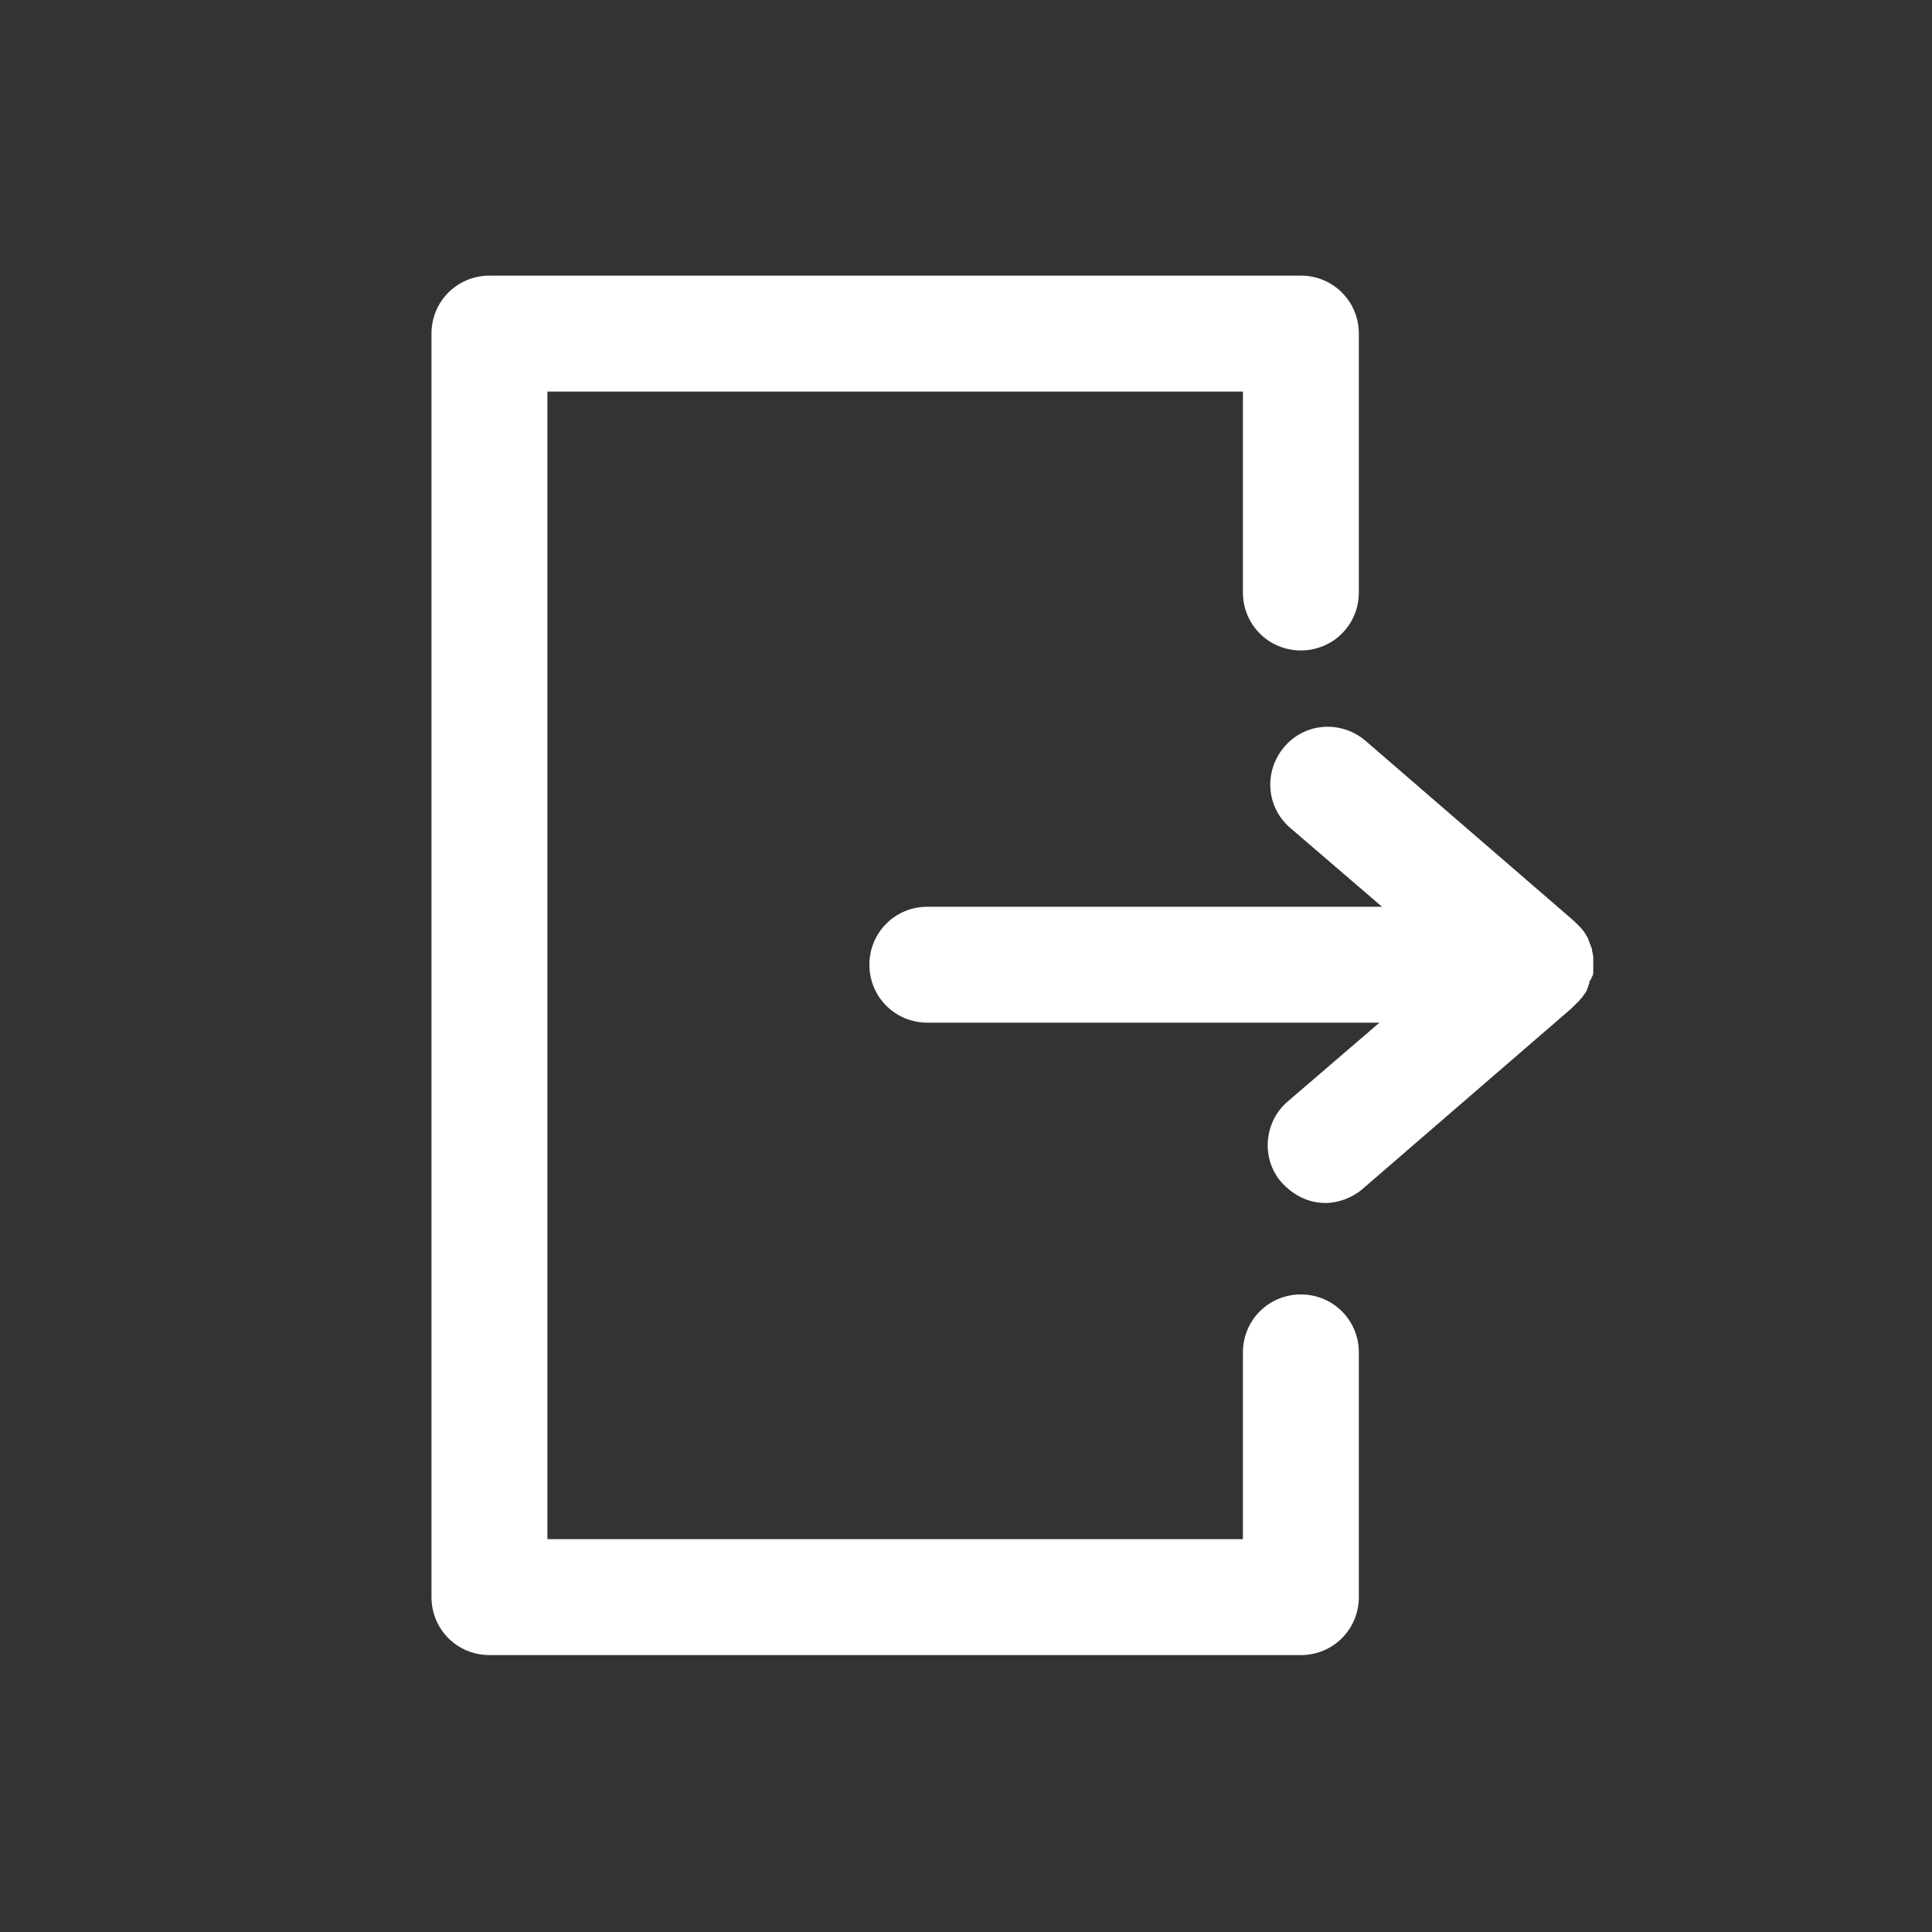 <?xml version="1.0" encoding="utf-8"?>
<!-- Generator: Adobe Illustrator 25.2.0, SVG Export Plug-In . SVG Version: 6.00 Build 0)  -->
<svg version="1.1" id="Layer_1" xmlns="http://www.w3.org/2000/svg" xmlns:xlink="http://www.w3.org/1999/xlink" x="0px" y="0px"
	 viewBox="0 0 150 150" style="enable-background:new 0 0 150 150;" xml:space="preserve">
<rect x="0" y="0" width="150" height="150" fill="#333333" stroke="none"/>
<style type="text/css">
	.st0{fill:#FFFFFF;}
</style>
<g>
	<path class="st0" d="M101,128.5H38c-2.5,0-4.5-2-4.5-4.5V25.9c0-2.5,2-4.5,4.5-4.5h63c2.5,0,4.5,2,4.5,4.5V46c0,2.5-2,4.5-4.5,4.5
		s-4.5-2-4.5-4.5V30.4h-54v89.1h54V105c0-2.5,2-4.5,4.5-4.5s4.5,2,4.5,4.5v19C105.5,126.5,103.5,128.5,101,128.5z"/>
</g>
<path class="st0" d="M123.7,75.5c0-0.1,0-0.1,0-0.2c0-0.3,0-0.5,0-0.8c0-0.1,0-0.1,0-0.2c0-0.2-0.1-0.4-0.1-0.6
	c0-0.1-0.1-0.2-0.1-0.3c-0.1-0.2-0.1-0.3-0.2-0.5c0-0.1-0.1-0.2-0.1-0.2c-0.1-0.2-0.3-0.5-0.5-0.7l0,0c0,0,0,0-0.1-0.1
	s-0.3-0.3-0.4-0.4l-16.2-14c-1.9-1.6-4.7-1.4-6.3,0.5c-1.6,1.9-1.4,4.7,0.5,6.3l7.1,6.1H72c-2.5,0-4.5,2-4.5,4.5s2,4.5,4.5,4.5h35.1
	l-7.1,6.1c-1.9,1.6-2.1,4.5-0.5,6.3c0.9,1,2.1,1.6,3.4,1.6c1,0,2.1-0.4,2.9-1.1l16.2-14c0,0,0,0,0.1-0.1c0.2-0.2,0.4-0.4,0.6-0.6
	c0,0,0-0.1,0.1-0.1c0.1-0.2,0.3-0.4,0.4-0.6c0-0.1,0.1-0.2,0.1-0.3c0-0.1,0.1-0.2,0.1-0.3c0-0.1,0-0.2,0.1-0.2
	c0-0.1,0.1-0.2,0.1-0.3C123.6,75.9,123.7,75.7,123.7,75.5z"/>
</svg>
